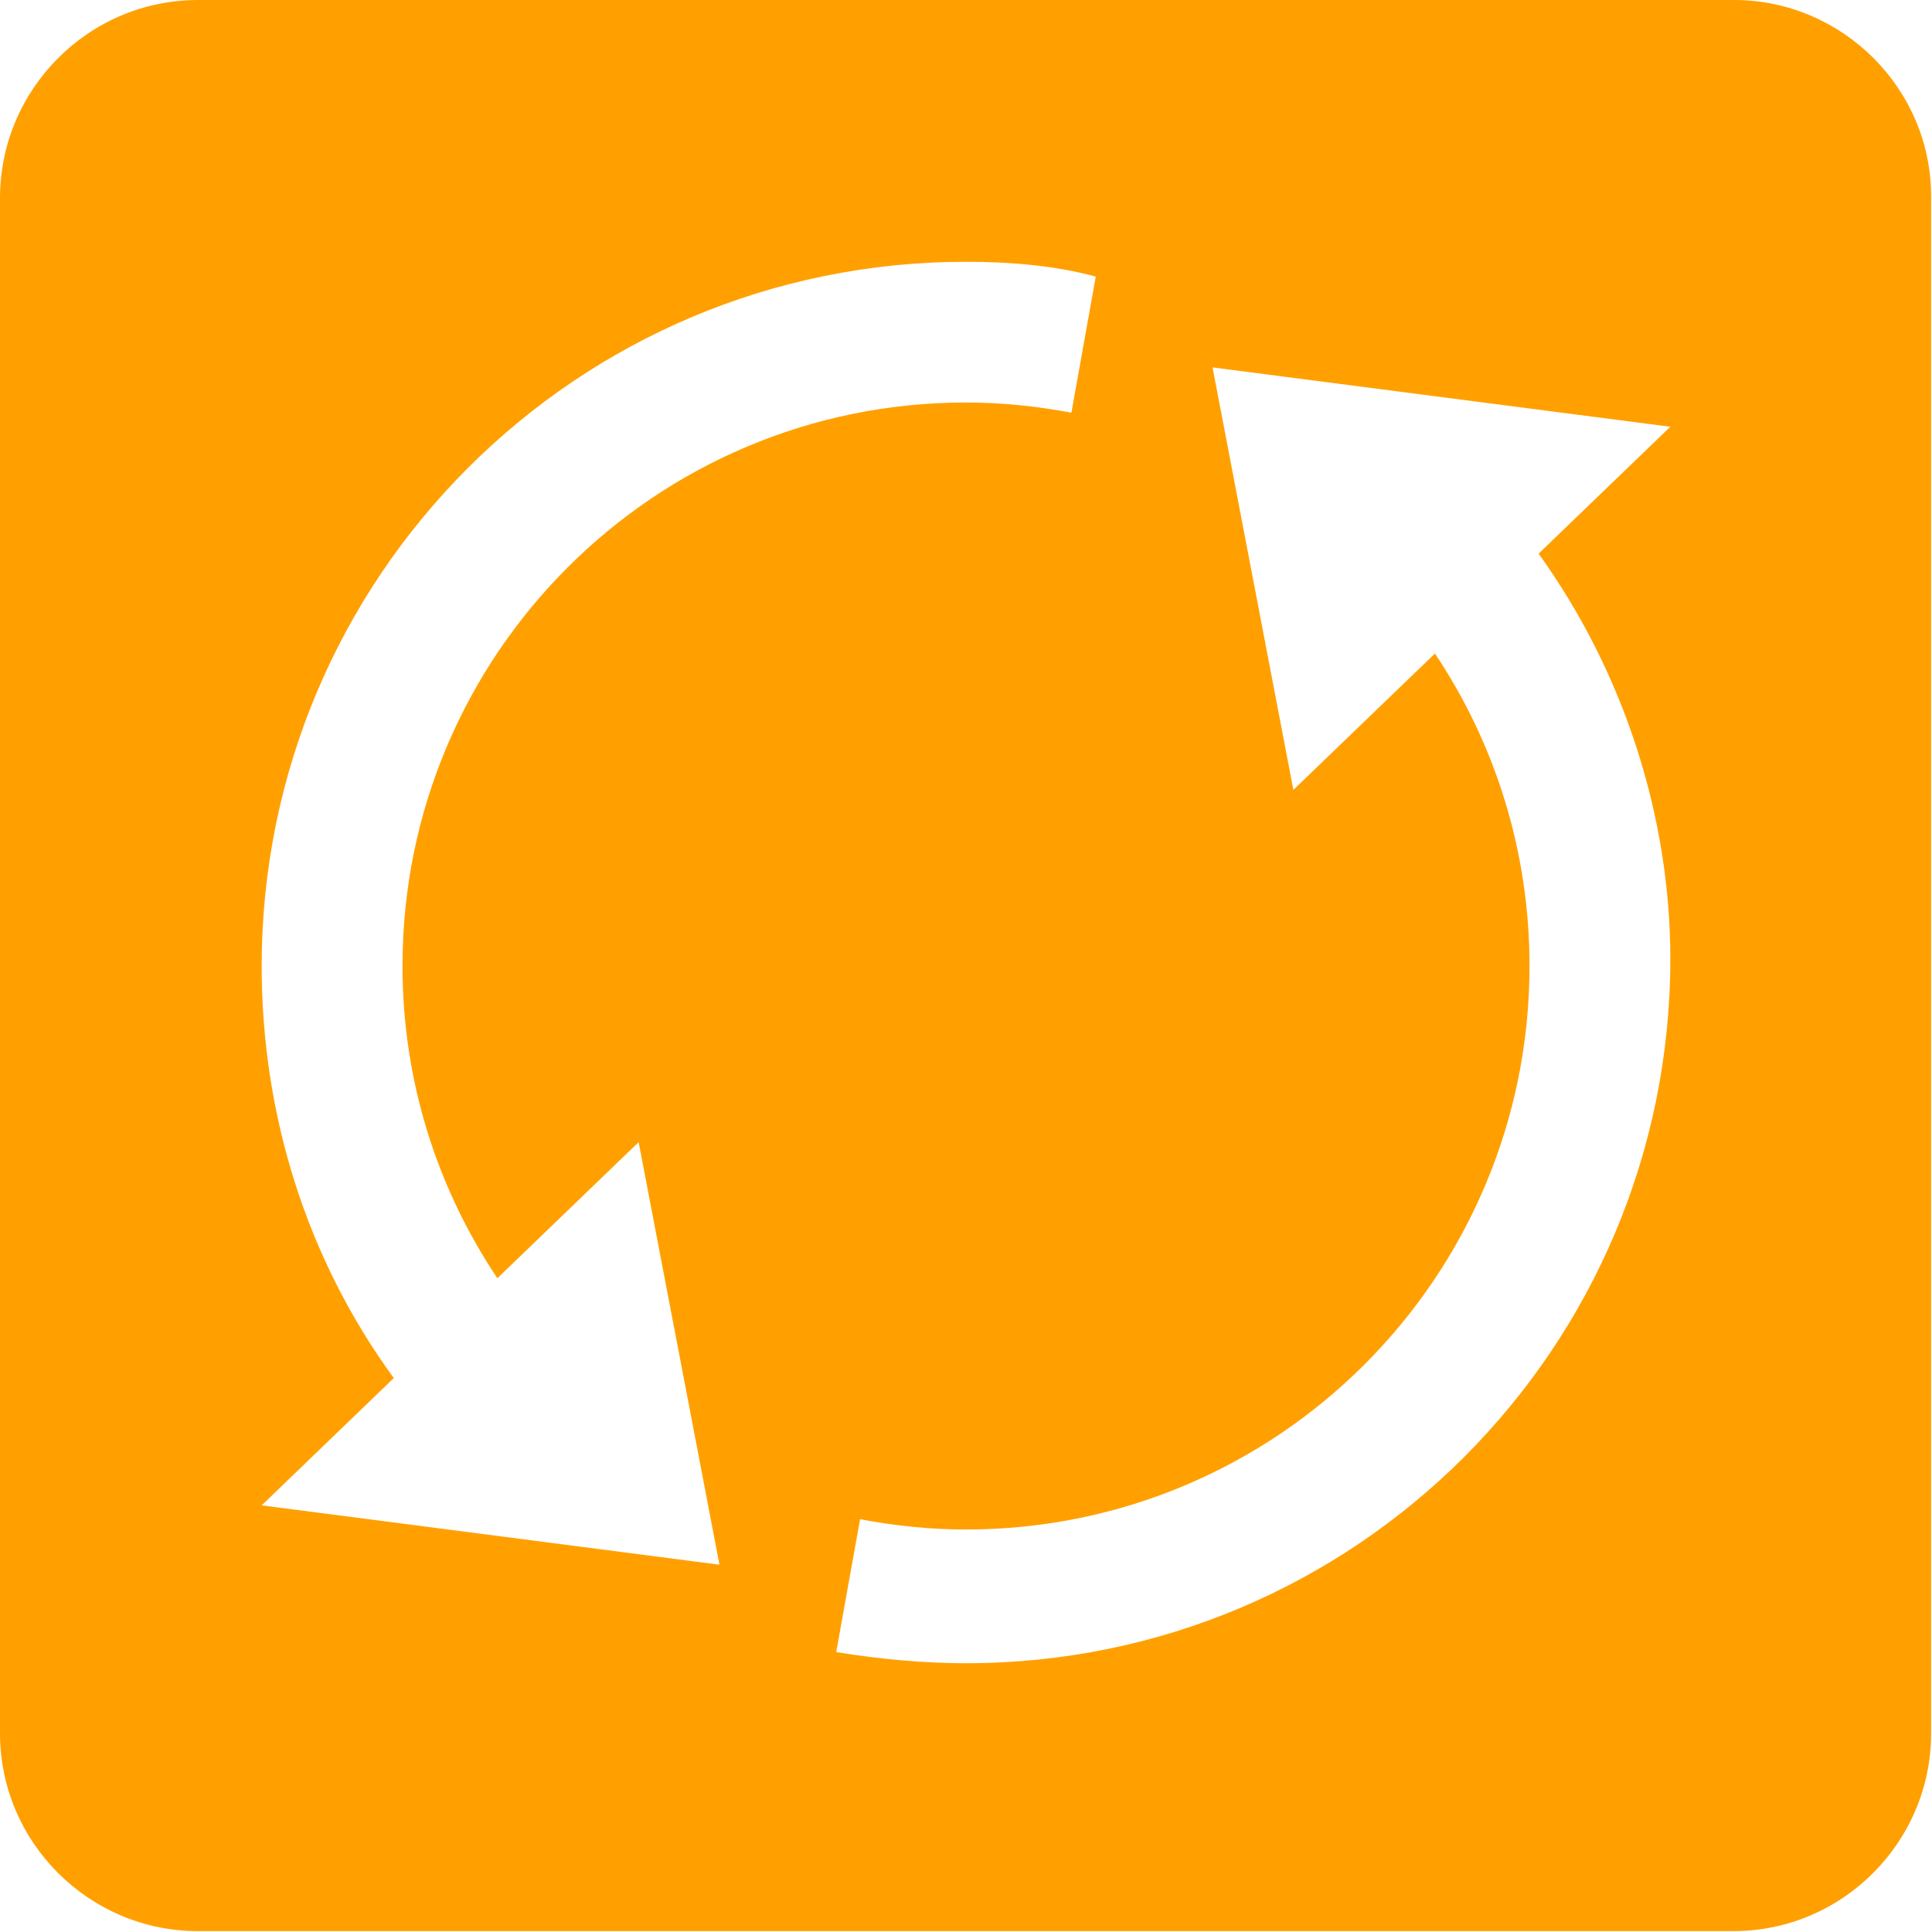 <svg width="18" height="18" viewBox="0 0 18 18" fill="none" xmlns="http://www.w3.org/2000/svg">
<path fill-rule="evenodd" clip-rule="evenodd" d="M16.155 0H1.845C0.825 0 0 0.832 0 1.845V16.148C0 17.168 0.833 17.992 1.845 17.992H16.148C17.168 17.992 17.992 17.16 17.992 16.148V1.845C18 0.832 17.168 0 16.155 0ZM3.75 9C3.75 6.1 6.1 3.75 9 3.75C9.336 3.75 9.663 3.785 9.982 3.845L10.209 2.577C9.829 2.474 9.414 2.439 9 2.439C5.373 2.439 2.438 5.375 2.438 9.002C2.438 10.397 2.864 11.738 3.669 12.839L2.438 14.025L6.703 14.578L5.95 10.641L4.634 11.909C4.076 11.076 3.75 10.077 3.75 9ZM15.562 3.976L14.335 5.158C15.136 6.273 15.562 7.617 15.562 8.933C15.562 12.56 12.627 15.496 9 15.496C8.62 15.496 8.205 15.46 7.791 15.392L8.013 14.154C8.333 14.215 8.662 14.25 9 14.25C11.9 14.25 14.25 11.9 14.25 9C14.25 7.923 13.926 6.922 13.369 6.089L12.05 7.359L11.297 3.423L15.562 3.976Z" fill="#FFA000"/>
</svg>

